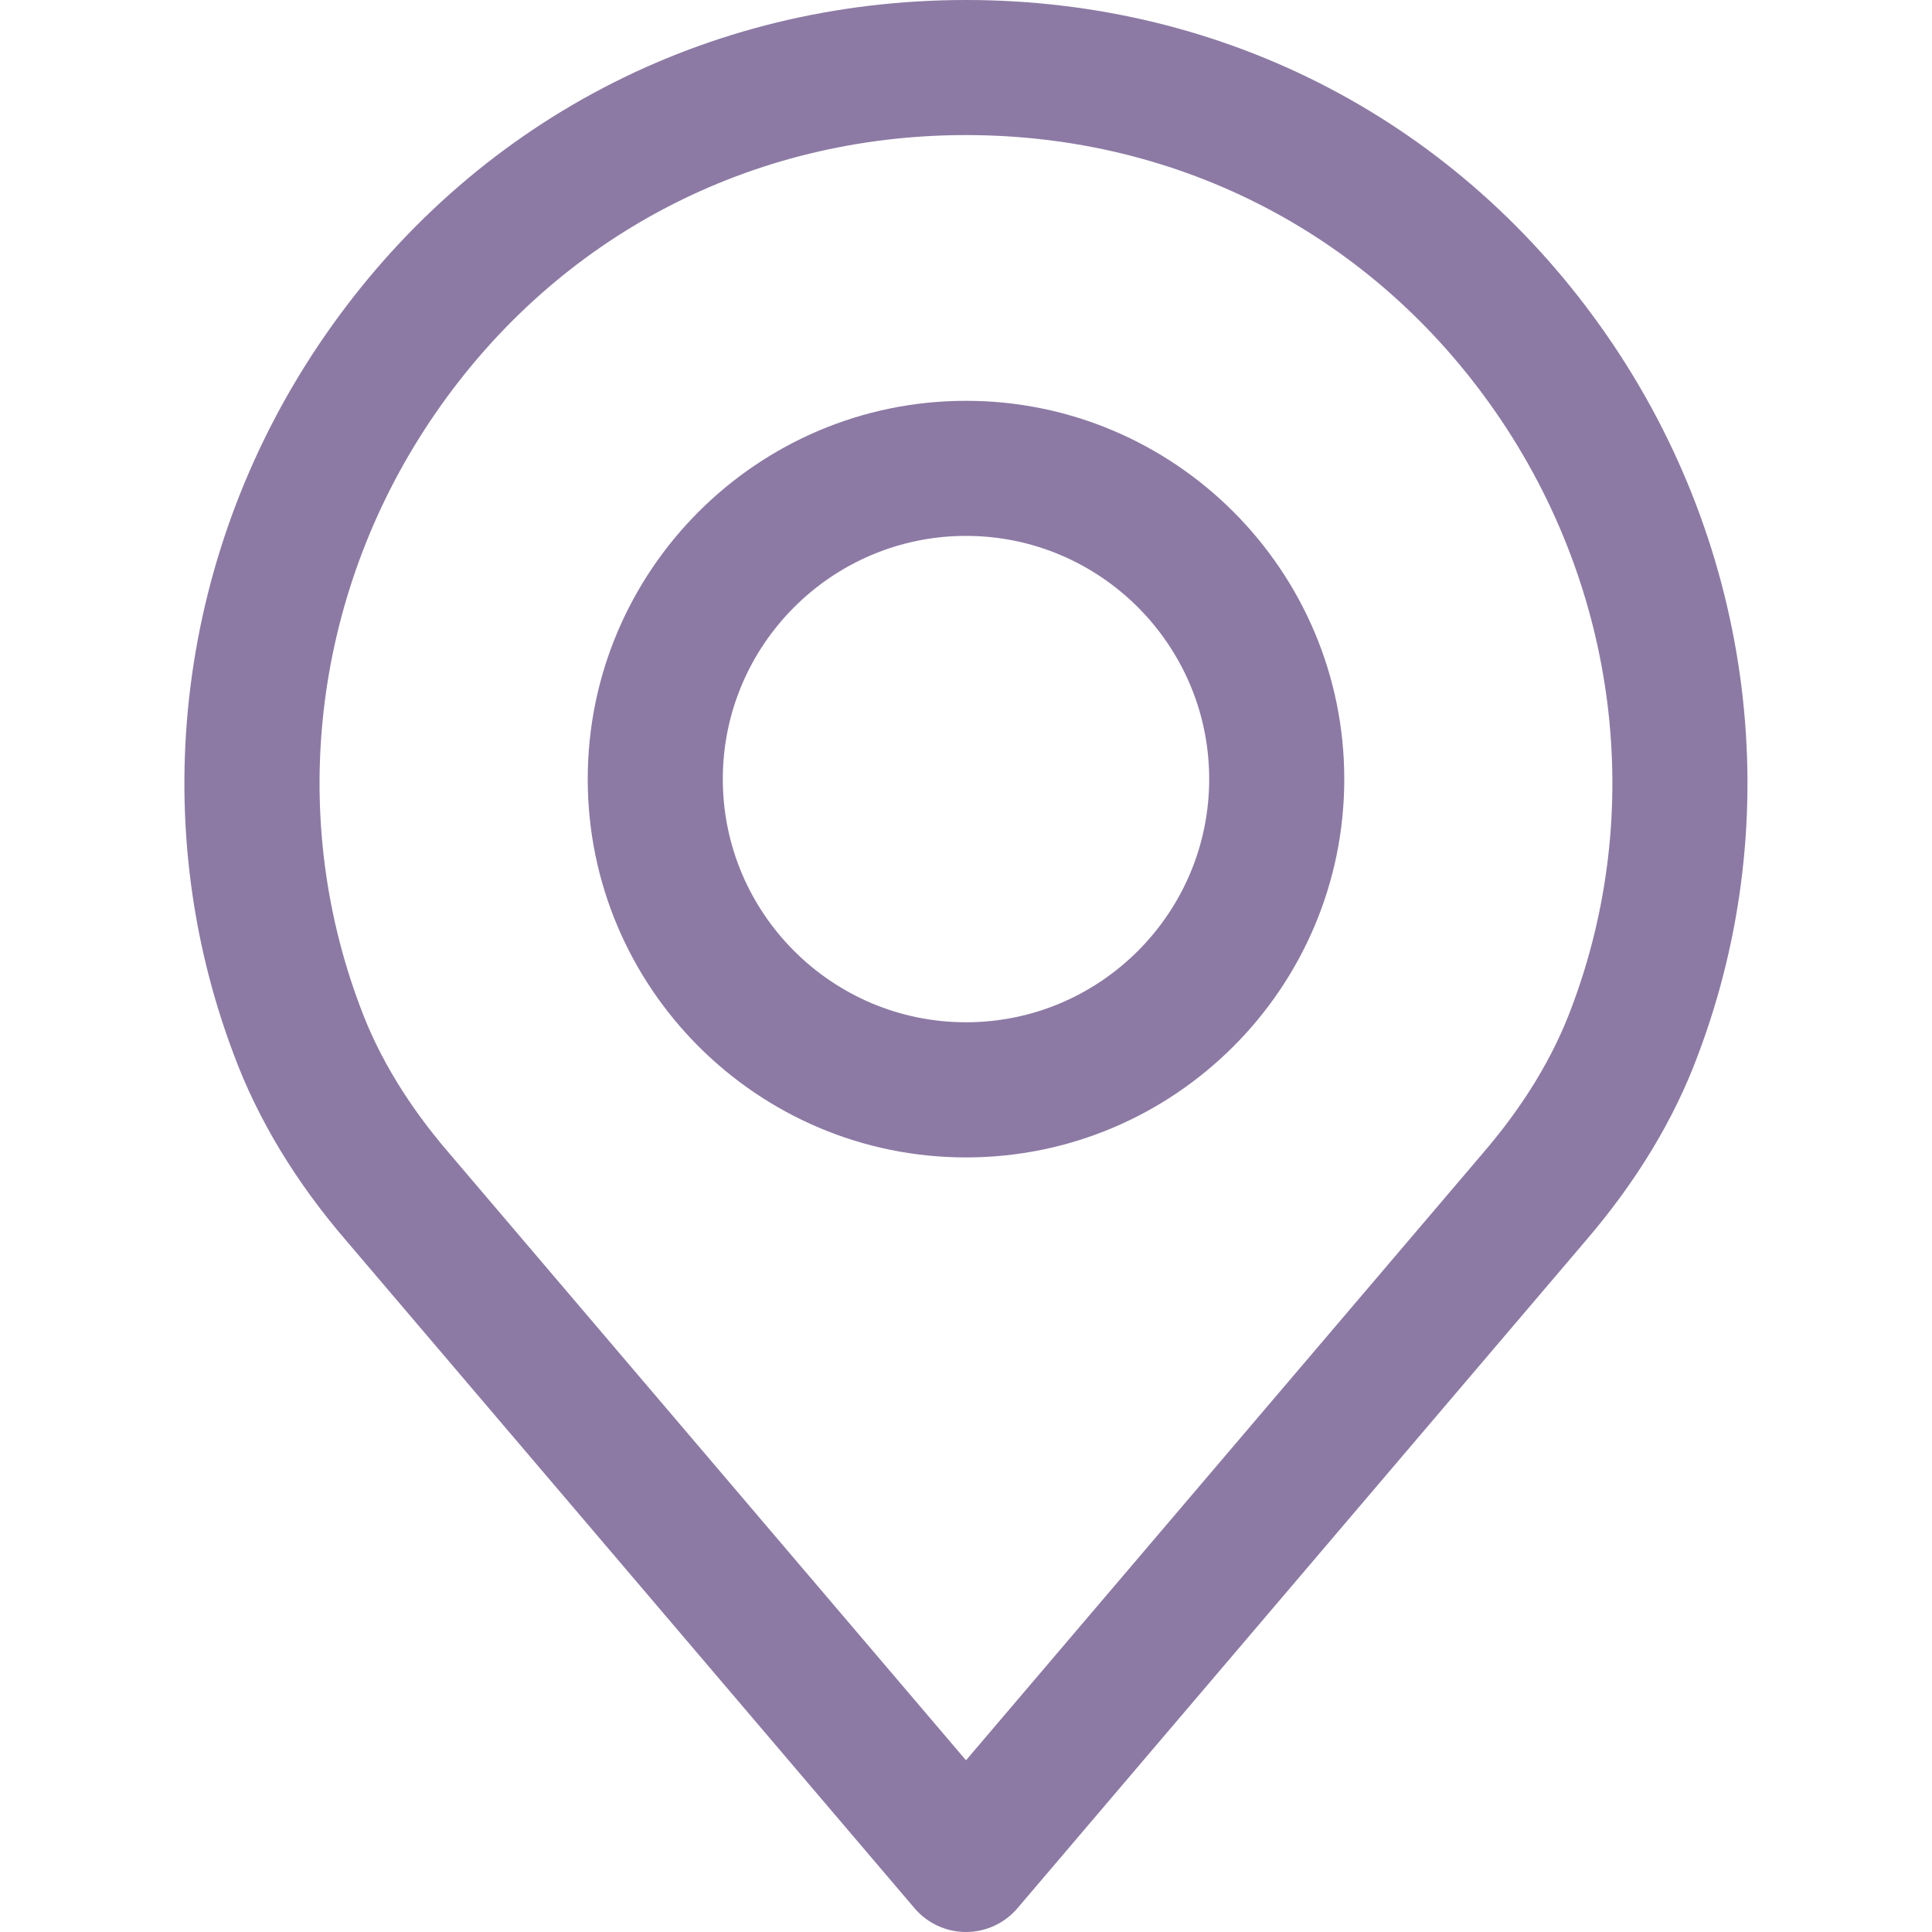 <svg width="24" height="24" viewBox="0 0 24 24" fill="none" xmlns="http://www.w3.org/2000/svg">
<path d="M19.966 4.173C18.134 1.521 15.23 0 12 0C8.77 0 5.866 1.521 4.034 4.173C2.21 6.811 1.789 10.151 2.905 13.102C3.204 13.908 3.678 14.691 4.312 15.425L11.361 23.705C11.52 23.892 11.754 24 12 24C12.246 24 12.479 23.892 12.639 23.705L19.686 15.427C20.322 14.689 20.796 13.907 21.092 13.108C22.21 10.151 21.789 6.811 19.966 4.173ZM19.521 12.52C19.292 13.137 18.92 13.747 18.414 14.333C18.412 14.335 18.411 14.336 18.41 14.338L12 21.867L5.586 14.333C5.08 13.747 4.707 13.137 4.477 12.514C3.554 10.074 3.904 7.312 5.414 5.127C6.928 2.935 9.329 1.678 12 1.678C14.671 1.678 17.071 2.935 18.585 5.127C20.095 7.312 20.446 10.074 19.521 12.52Z" fill="#8C7AA4"/>
<path d="M12 4.979C9.409 4.979 7.301 7.087 7.301 9.678C7.301 12.27 9.409 14.378 12 14.378C14.591 14.378 16.699 12.27 16.699 9.678C16.699 7.087 14.591 4.979 12 4.979ZM12 12.699C10.334 12.699 8.979 11.344 8.979 9.678C8.979 8.013 10.334 6.657 12 6.657C13.666 6.657 15.021 8.013 15.021 9.678C15.021 11.344 13.666 12.699 12 12.699Z" fill="#8C7AA4"/>
</svg>
